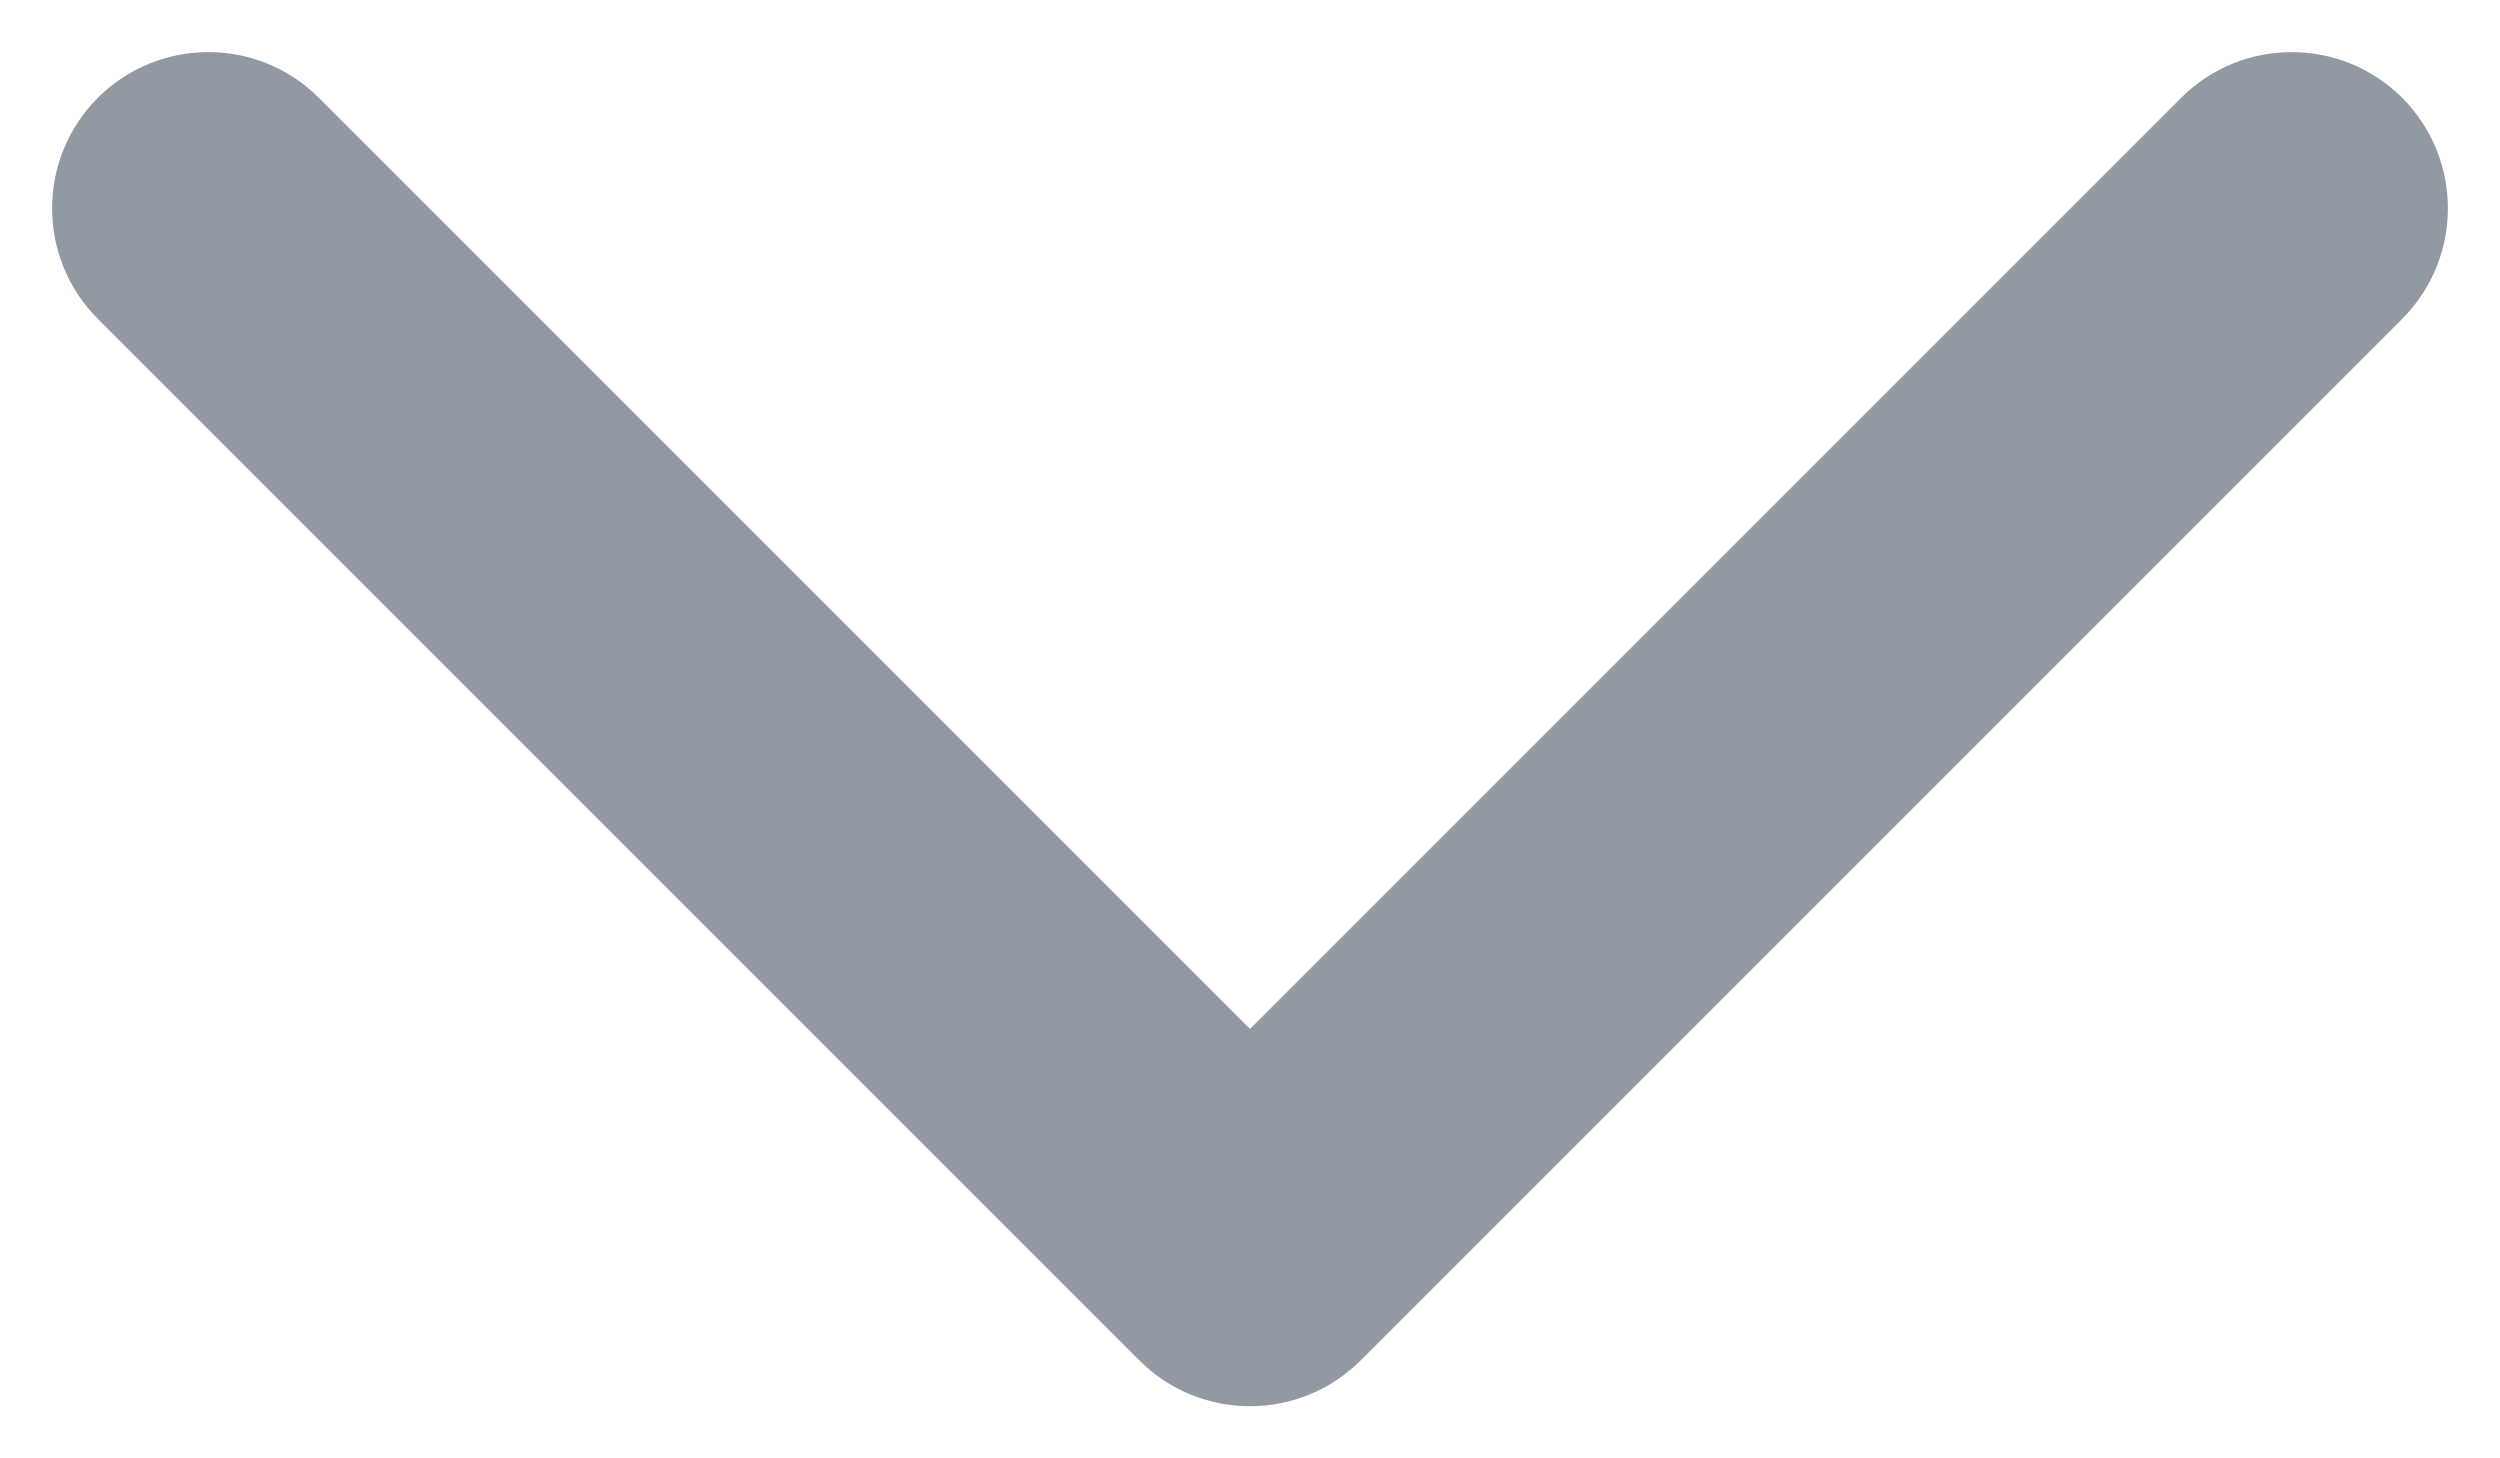 <svg width="24" height="14" viewBox="0 0 24 14" fill="none" xmlns="http://www.w3.org/2000/svg" xmlns:xlink="http://www.w3.org/1999/xlink">
<path d="M23.061,3.061C23.646,2.475 23.646,1.525 23.061,0.939C22.475,0.354 21.525,0.354 20.939,0.939L23.061,3.061ZM12,12L10.939,13.061C11.525,13.646 12.475,13.646 13.061,13.061L12,12ZM3.061,0.939C2.475,0.354 1.525,0.354 0.939,0.939C0.354,1.525 0.354,2.475 0.939,3.061L3.061,0.939ZM20.939,0.939L10.939,10.939L13.061,13.061L23.061,3.061L20.939,0.939ZM13.061,10.939L3.061,0.939L0.939,3.061L10.939,13.061L13.061,10.939Z" fill="#9199A3"/>
</svg>
